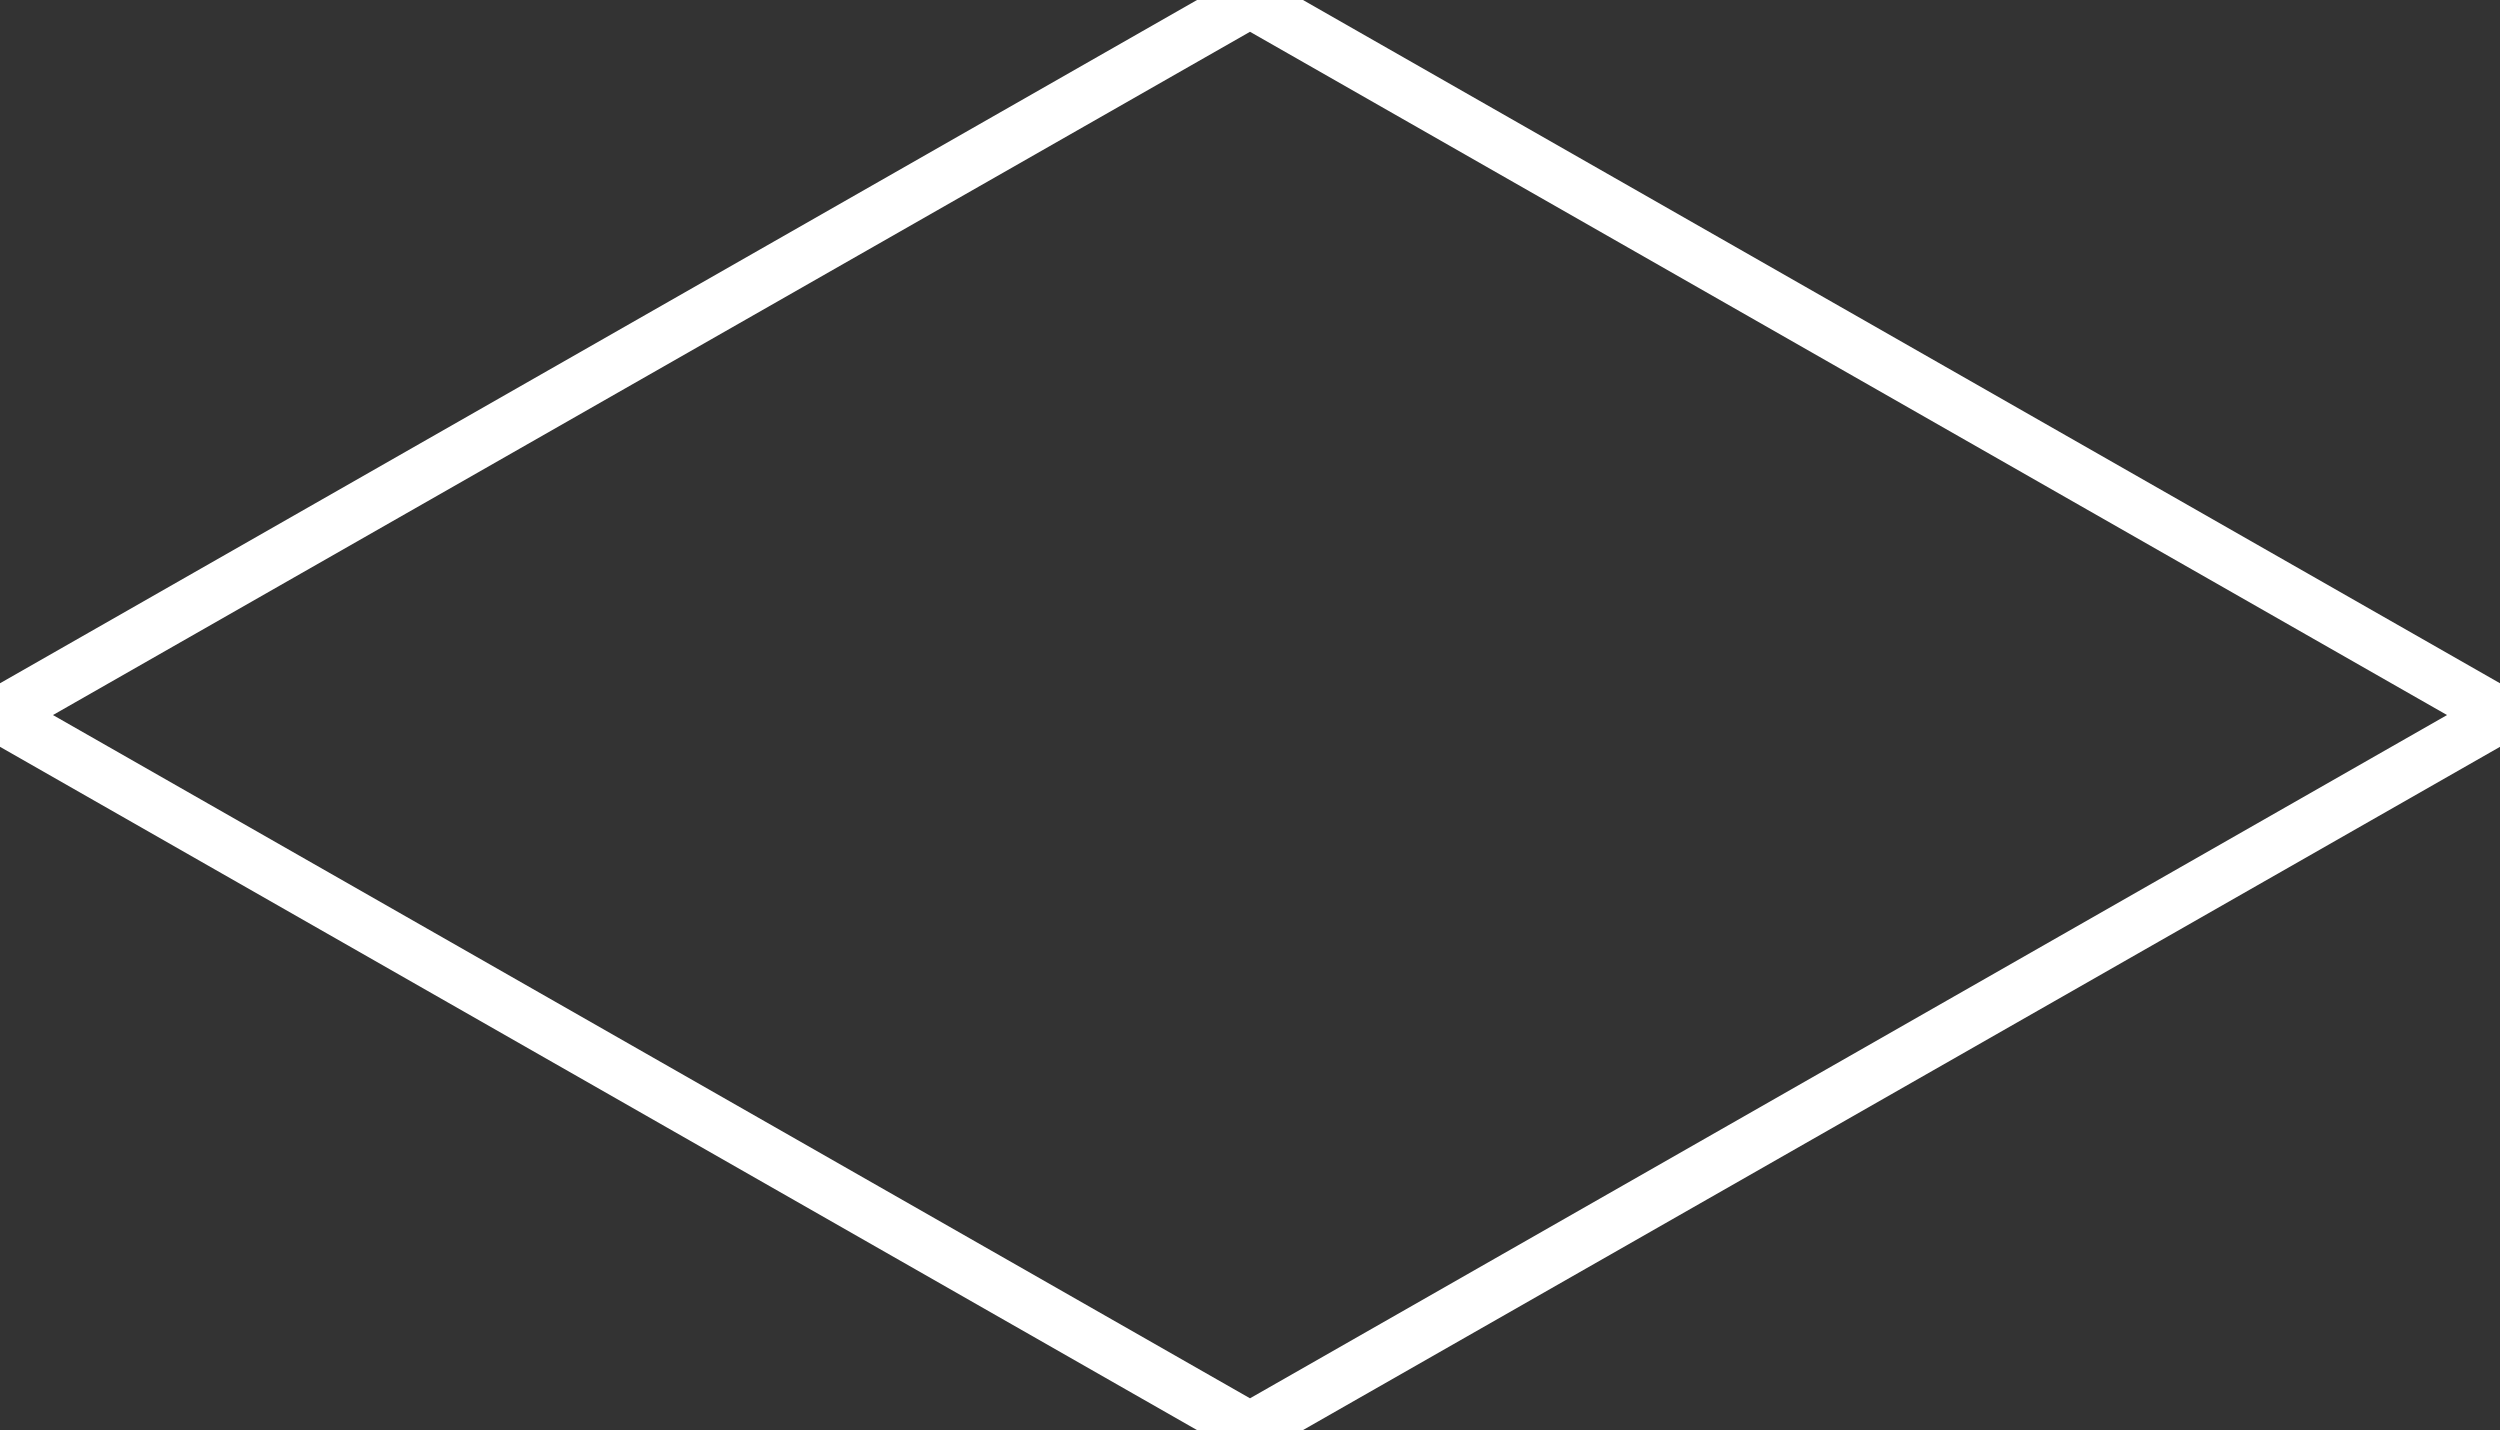 <?xml version="1.0" encoding="utf-8"?>
<!-- Generator: Adobe Illustrator 22.0.1, SVG Export Plug-In . SVG Version: 6.00 Build 0)  -->
<svg version="1.1" id="Layer_1" xmlns="http://www.w3.org/2000/svg" xmlns:xlink="http://www.w3.org/1999/xlink" x="0px" y="0px"
	 viewBox="0 0 47.2 27" style="enable-background:new 0 0 47.2 27;" xml:space="preserve">
<rect x="0" y="0" width="47.2" height="27" fill="#333333" stroke="none"/>
<style type="text/css">
	.st0{fill:#FFFFFF;}
</style>
<path class="st0" d="M24.6,0L24.6,0l-2,0l0,0L0,12.9l0,0v1.2l0,0L22.6,27h2h0l22.6-12.9v0v-1.2L24.6,0z M23.6,26.4L1,13.5L23.6,0.6
	l22.6,12.9L23.6,26.4z"/>
</svg>
